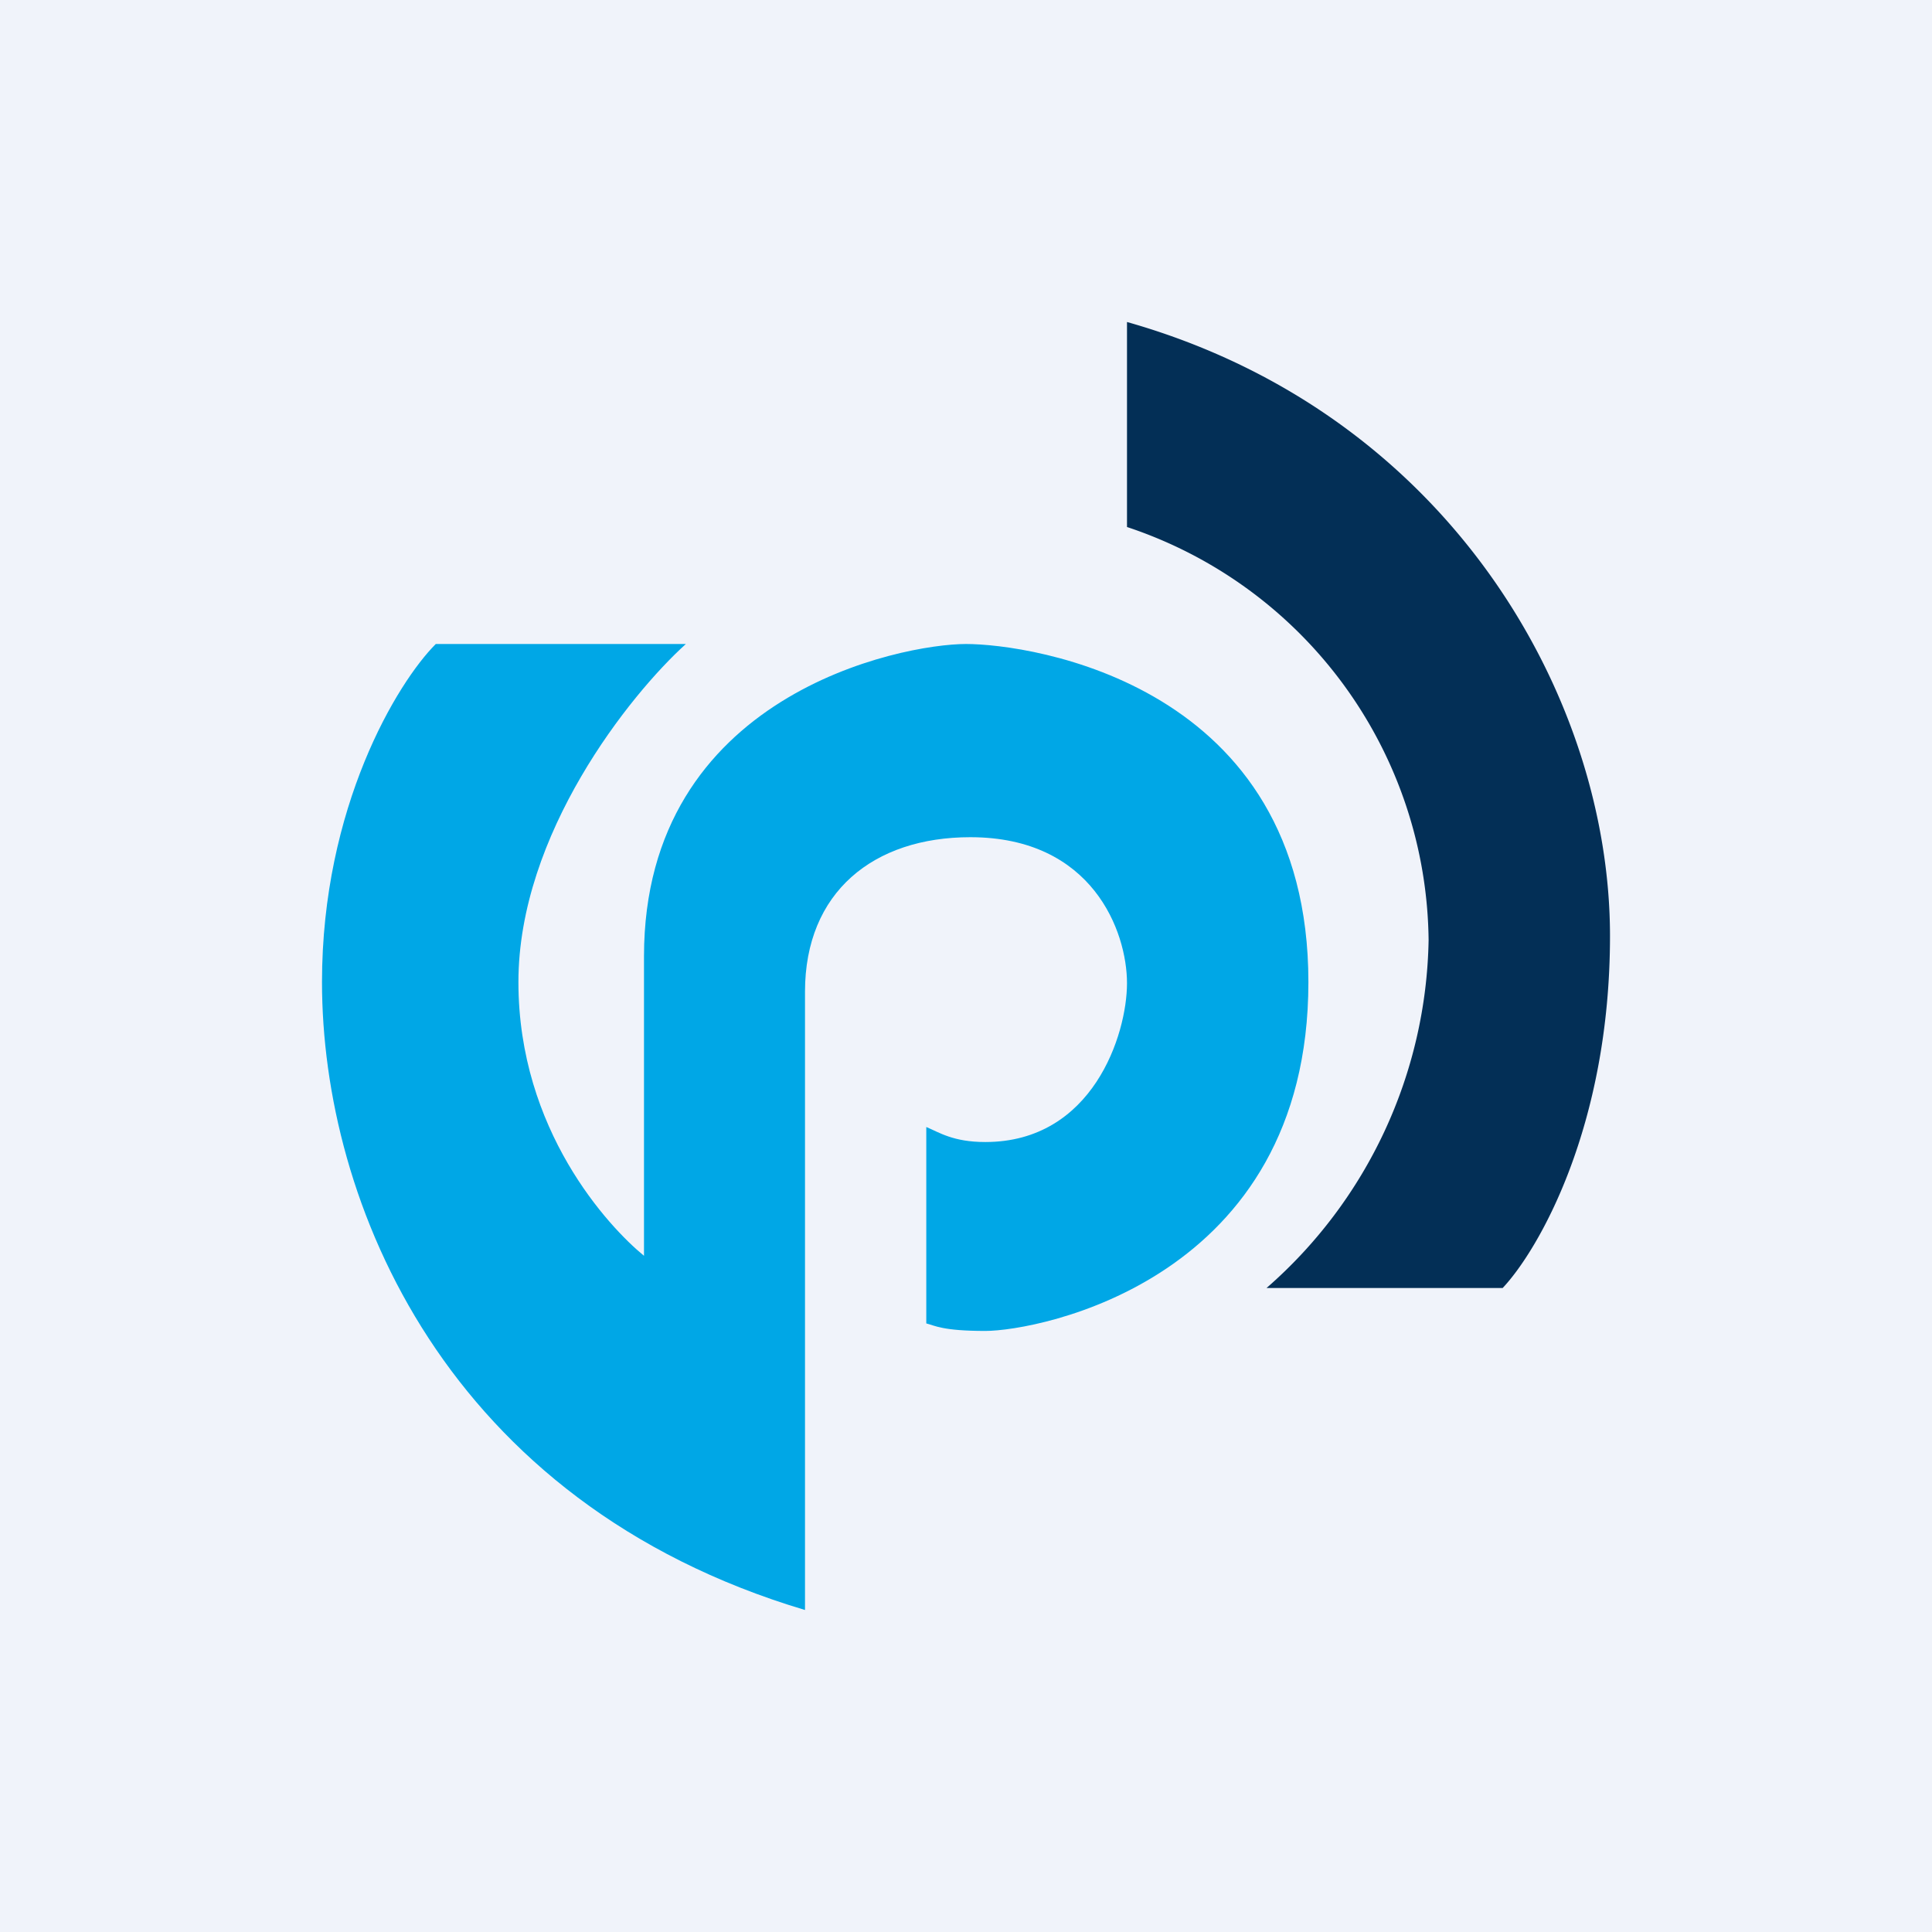 <!-- by TradingView --><svg width="18" height="18" viewBox="0 0 18 18" xmlns="http://www.w3.org/2000/svg"><path fill="#F0F3FA" d="M0 0h18v18H0z"/><path d="M7.5 9.24V15C4.15 14 3 11.2 3 9.15 3 7.52 3.7 6.36 4.06 6h2.33c-.52.47-1.56 1.77-1.56 3.15S5.67 11.43 6 11.7V8.91C6 6.47 8.4 6 9 6c.6 0 3.19.37 3.19 3.15S9.67 12.4 9.18 12.4c-.4 0-.47-.05-.55-.07v-1.83c.12.05.25.14.55.14 1 0 1.32-1 1.32-1.48S10.18 7.8 9.04 7.8c-.9 0-1.54.51-1.54 1.44Z" fill="#00A7E6"/><path d="M10.5 4.9V3c3 .85 4.5 3.5 4.5 5.72 0 1.78-.67 2.93-1 3.28h-2.2a4.4 4.4 0 0 0 1.51-3.24 4.1 4.1 0 0 0-2.81-3.85Z" fill="#032F56"/></svg>